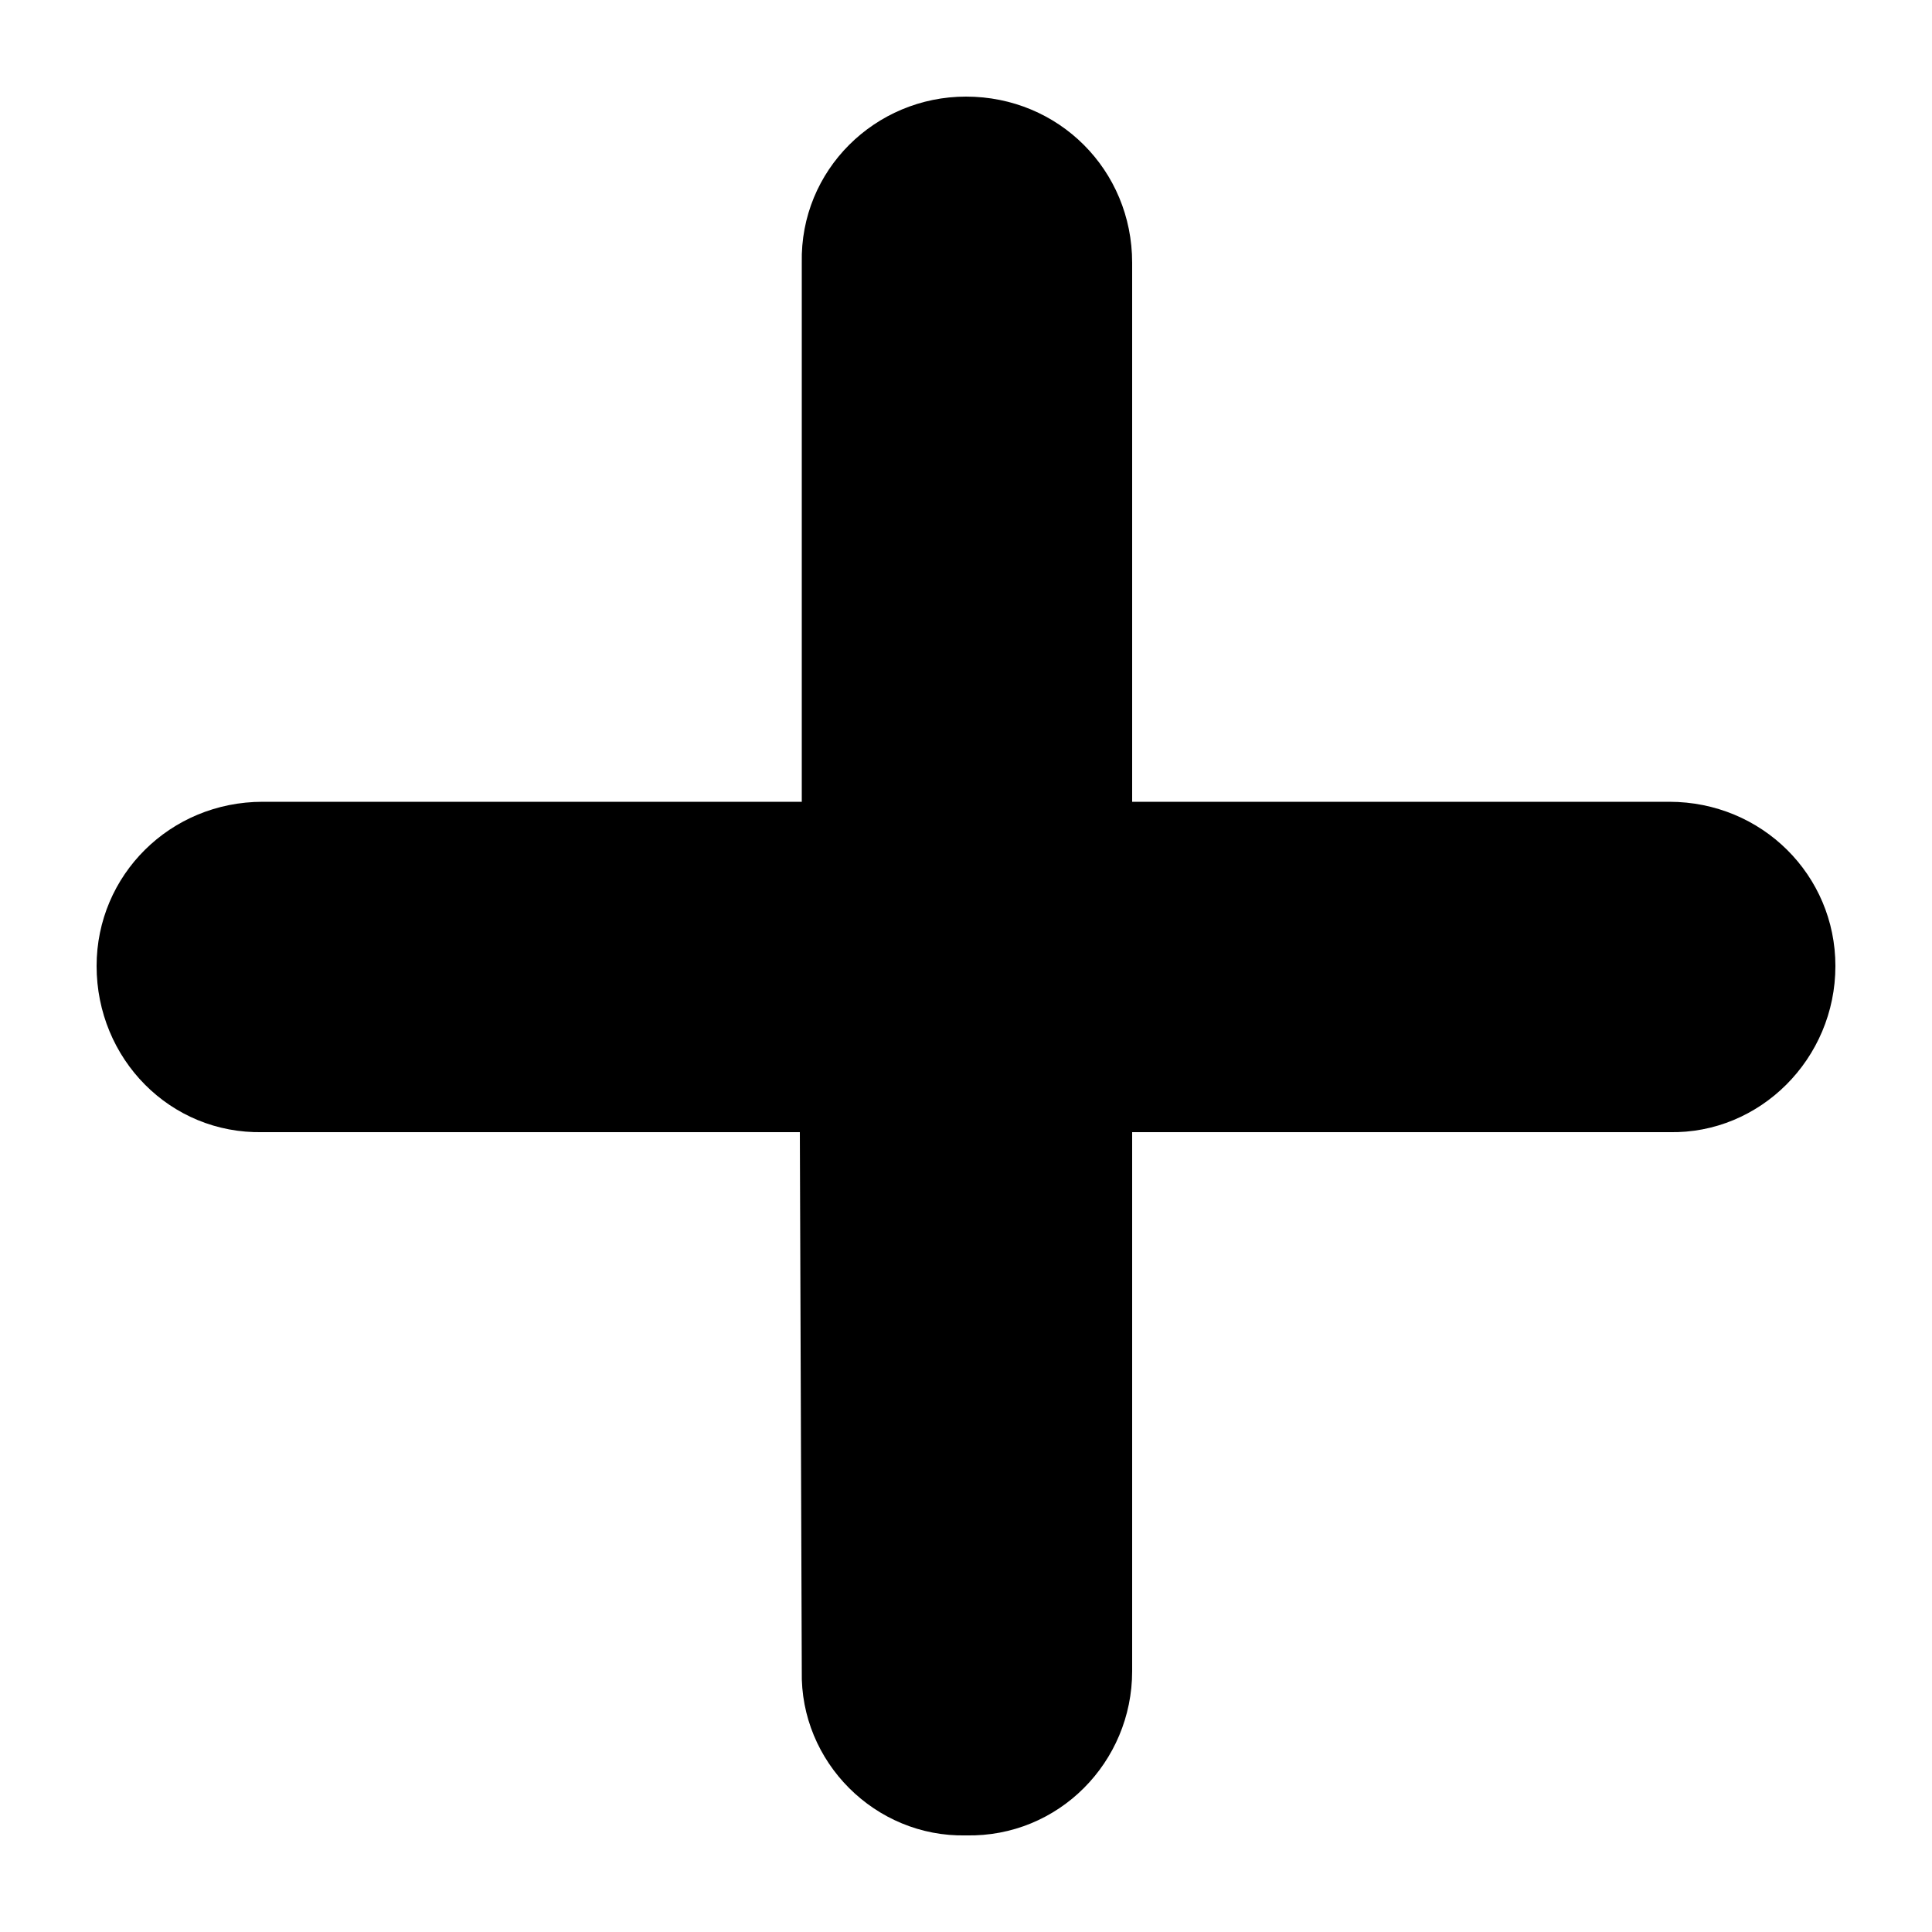 ﻿<svg height='100px' width='100px'  fill="#000000" xmlns="http://www.w3.org/2000/svg" xmlns:xlink="http://www.w3.org/1999/xlink" version="1.1" x="0px" y="0px" viewBox="0 0 100 100" enable-background="new 0 0 100 100" xml:space="preserve"><path d="M41.4,58.6l0.1,27.9c-0.1,4.7,3.8,8.6,8.5,8.5c4.8,0.1,8.6-3.8,8.6-8.5V58.6h27.8c4.7,0.1,8.6-3.8,8.6-8.6  c0-4.7-3.8-8.5-8.6-8.5H58.6V13.6C58.6,8.8,54.8,5,50,5c-4.7,0-8.6,3.8-8.5,8.6v27.9H13.6C8.8,41.5,5,45.3,5,50  c0,4.8,3.8,8.7,8.6,8.6H41.4z"></path></svg>